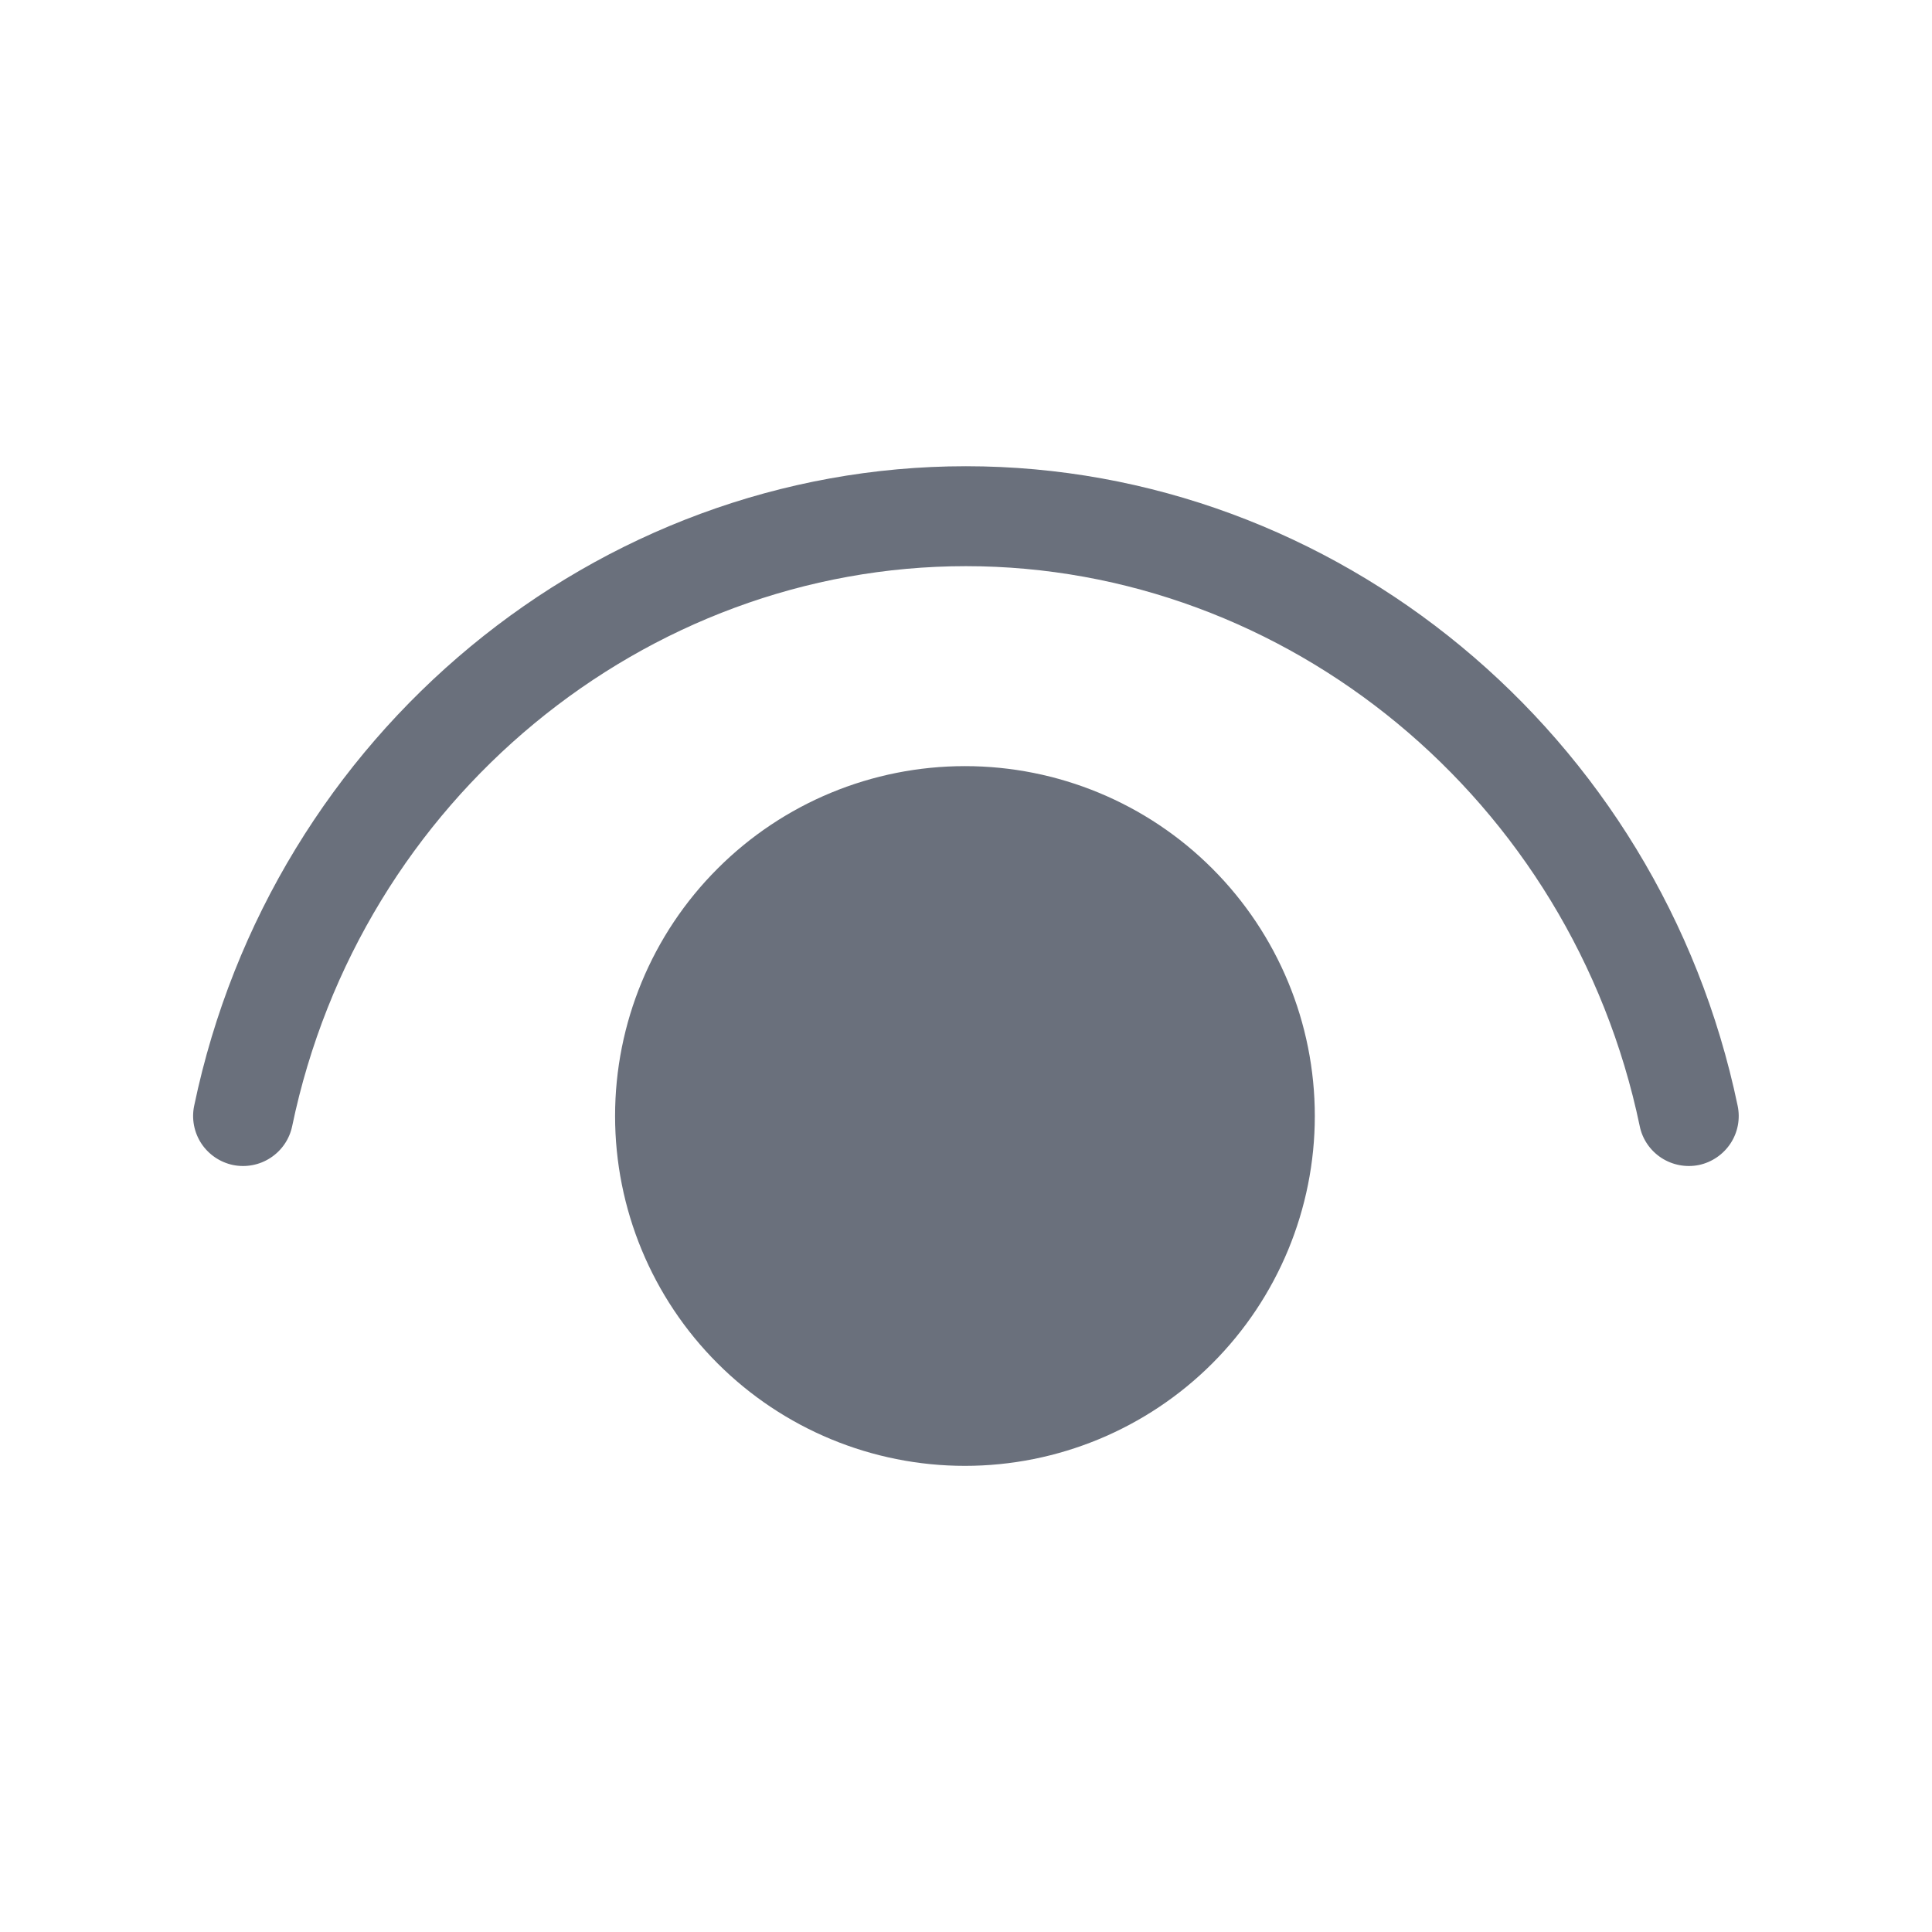 <svg width="22" height="22" viewBox="0 0 22 22" fill="none" xmlns="http://www.w3.org/2000/svg">
<path d="M3.327 12.824C4.103 9.096 7.349 6.447 10.999 6.447C14.649 6.447 17.894 9.096 18.672 12.824C18.702 12.972 18.791 13.101 18.917 13.184C19.044 13.267 19.198 13.296 19.346 13.266C19.493 13.235 19.623 13.146 19.706 13.02C19.789 12.894 19.818 12.74 19.787 12.592C18.903 8.351 15.203 5.309 10.999 5.309C6.795 5.309 3.096 8.351 2.211 12.592C2.18 12.74 2.21 12.894 2.292 13.02C2.375 13.146 2.505 13.235 2.653 13.266C2.801 13.296 2.955 13.267 3.081 13.184C3.208 13.101 3.296 12.972 3.327 12.824ZM10.988 8.724C12.044 8.724 13.058 9.143 13.805 9.891C14.552 10.638 14.972 11.651 14.972 12.708C14.972 13.764 14.552 14.778 13.805 15.525C13.058 16.272 12.044 16.692 10.988 16.692C9.931 16.692 8.918 16.272 8.171 15.525C7.423 14.778 7.004 13.764 7.004 12.708C7.004 11.651 7.423 10.638 8.171 9.891C8.918 9.143 9.931 8.724 10.988 8.724Z" fill="#6A707C"/>
</svg>
